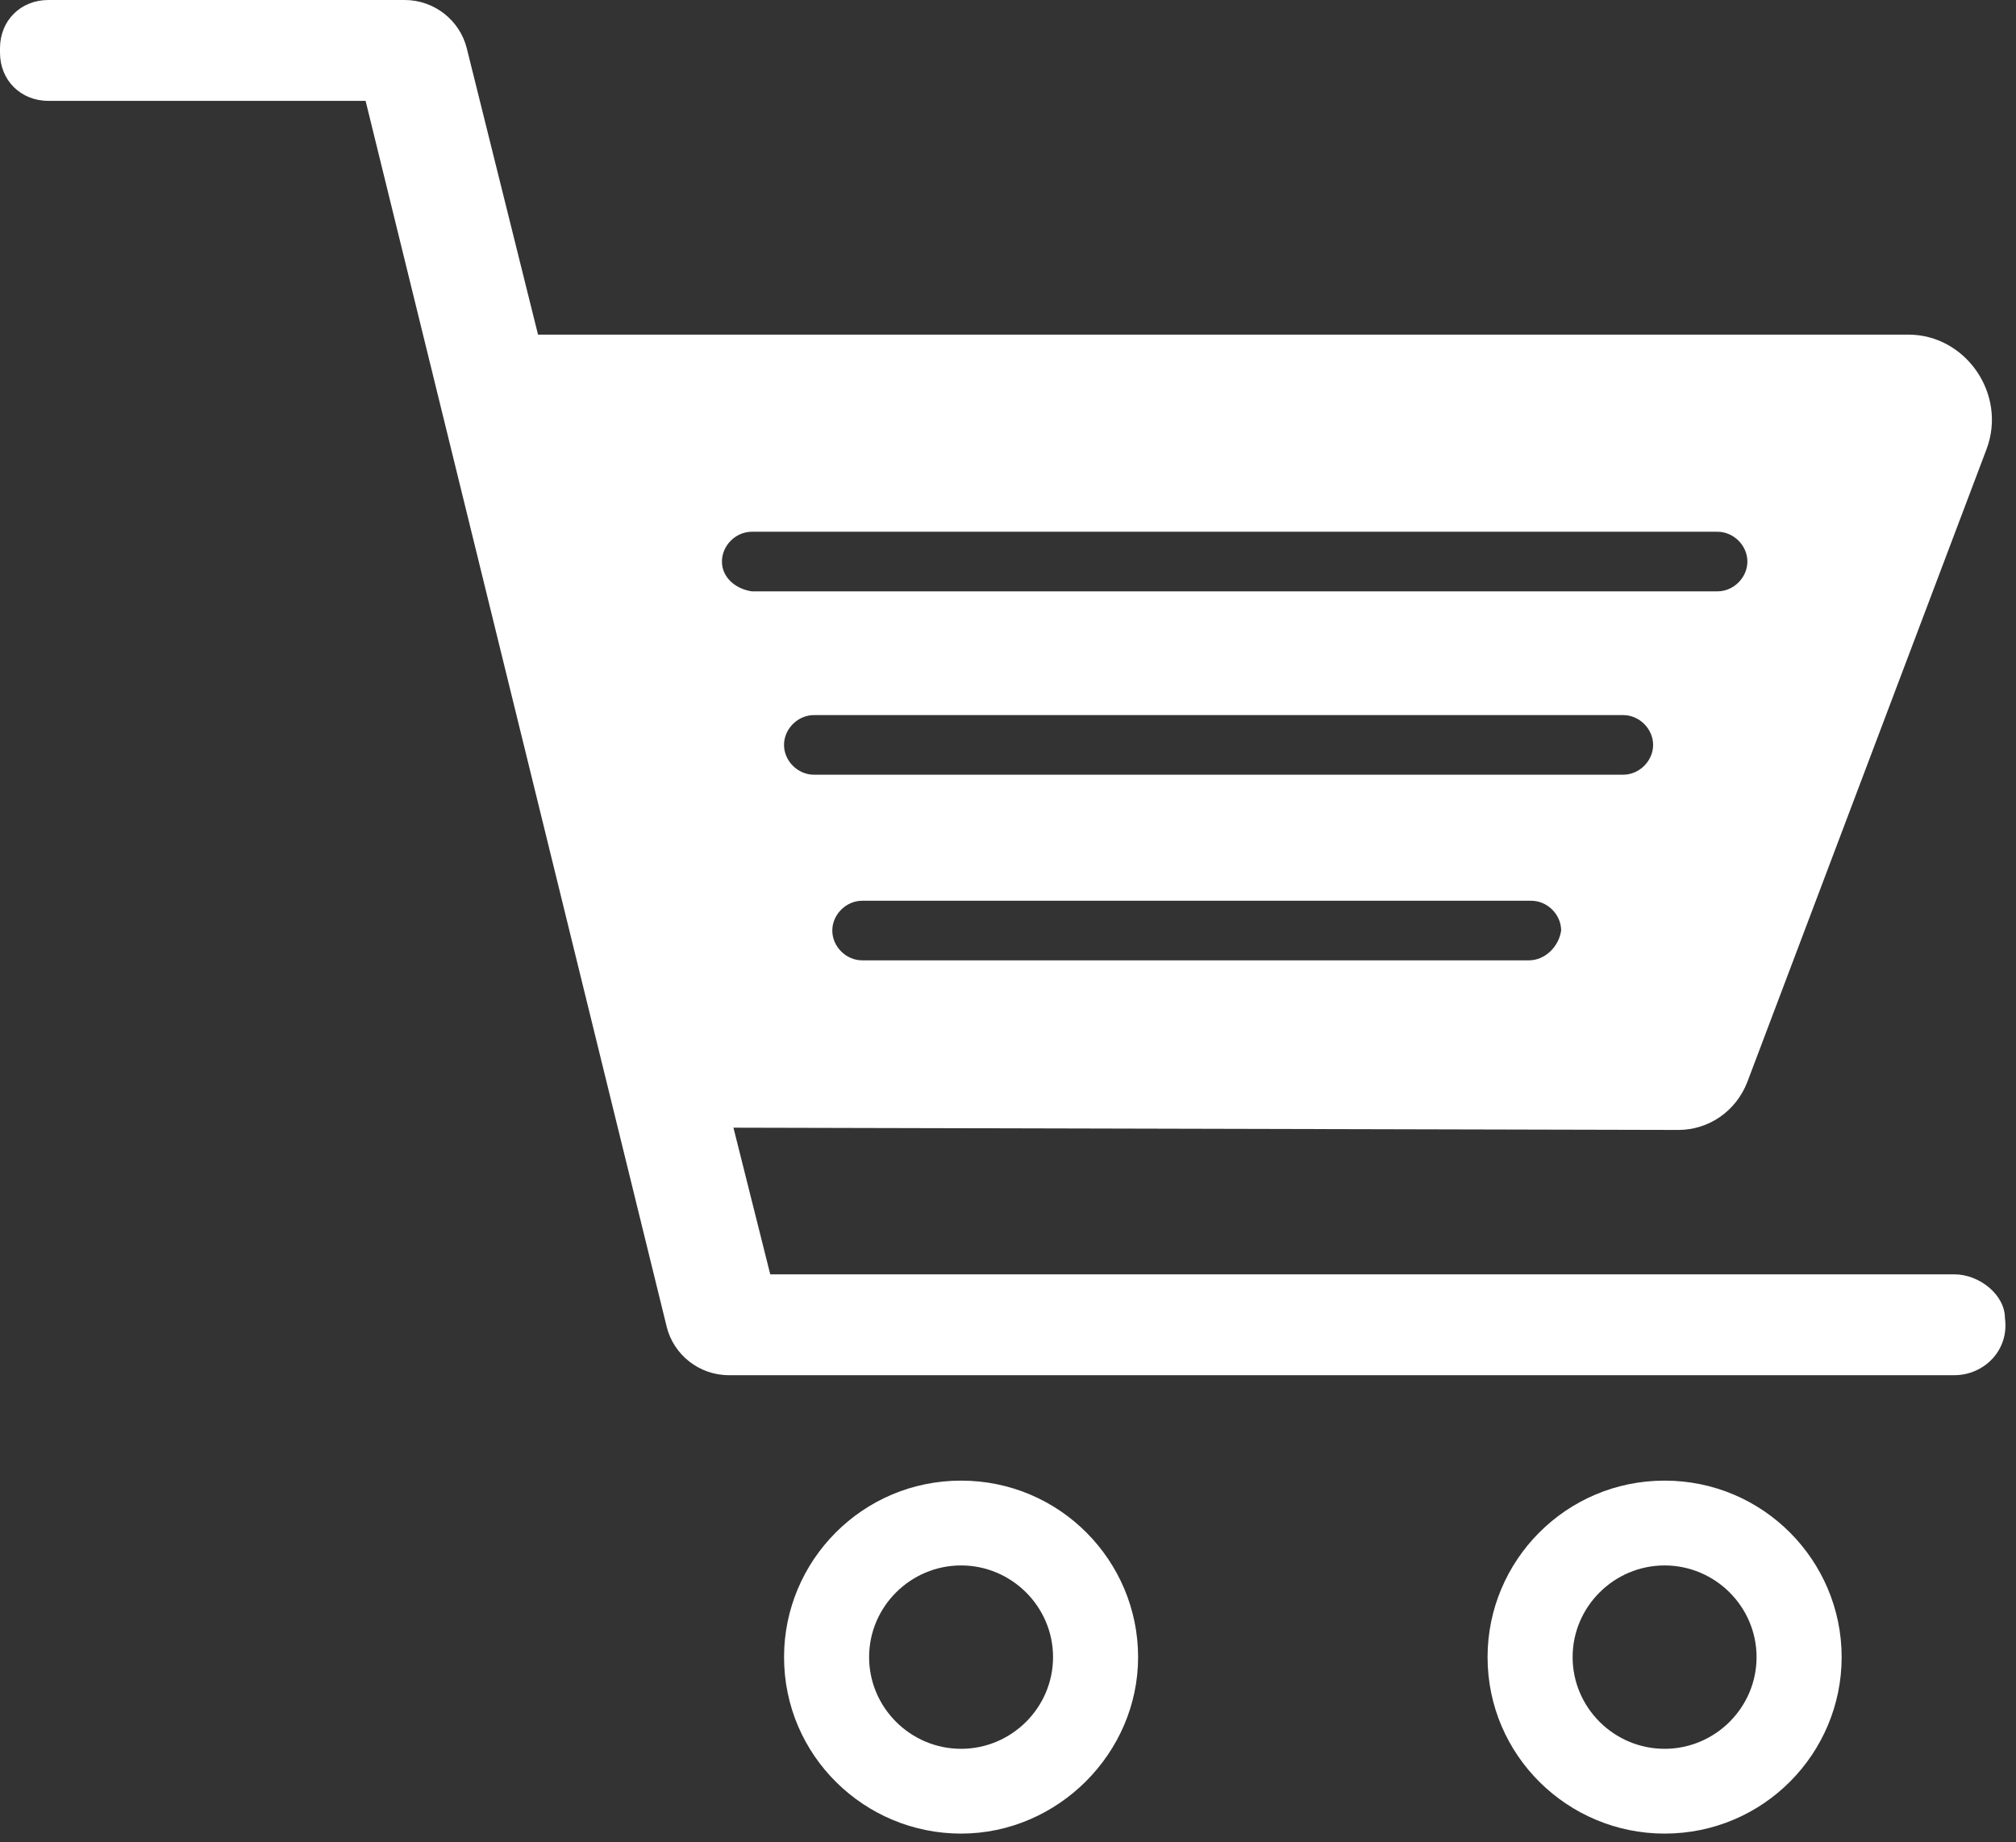 <svg width="58" height="53" viewBox="0 0 58 53" fill="none" xmlns="http://www.w3.org/2000/svg">
<rect x="0" y="0" width="58" height="53" fill="#333333" stroke="none"/>
<path d="M27.65 42.593C24.806 42.593 22.557 44.901 22.557 47.67C22.557 50.505 24.872 52.747 27.65 52.747C30.428 52.747 32.743 50.44 32.743 47.67C32.743 44.901 30.494 42.593 27.65 42.593ZM27.65 50.308C26.195 50.308 25.004 49.121 25.004 47.67C25.004 46.22 26.195 45.033 27.65 45.033C29.105 45.033 30.296 46.22 30.296 47.67C30.296 49.121 29.105 50.308 27.65 50.308Z" fill="white"/>
<path d="M47.89 42.593C45.046 42.593 42.797 44.901 42.797 47.67C42.797 50.505 45.112 52.747 47.89 52.747C50.735 52.747 52.984 50.44 52.984 47.67C52.984 44.901 50.735 42.593 47.89 42.593ZM47.89 50.308C46.435 50.308 45.244 49.121 45.244 47.67C45.244 46.22 46.435 45.033 47.89 45.033C49.346 45.033 50.536 46.22 50.536 47.67C50.536 49.121 49.346 50.308 47.89 50.308Z" fill="white"/>
<path d="M56.226 36.659H22.16L21.101 32.44L48.288 32.505C49.148 32.505 49.942 31.978 50.272 31.121L57.152 12.923C57.747 11.341 56.556 9.626 54.903 9.626H15.479L13.428 1.385C13.23 0.593 12.502 0 11.642 0H1.389C0.595 0 0 0.593 0 1.385V1.516C0 2.308 0.595 2.901 1.389 2.901H10.518L19.183 38.176C19.381 38.967 20.109 39.56 20.969 39.56H56.226C57.086 39.56 57.813 38.835 57.681 37.912C57.681 37.253 56.953 36.659 56.226 36.659ZM43.988 27.626H24.805C24.342 27.626 23.945 27.231 23.945 26.769C23.945 26.308 24.342 25.912 24.805 25.912H44.054C44.517 25.912 44.914 26.308 44.914 26.769C44.848 27.231 44.451 27.626 43.988 27.626ZM46.7 22.286H23.416C22.953 22.286 22.556 21.89 22.556 21.429C22.556 20.967 22.953 20.571 23.416 20.571H46.7C47.163 20.571 47.56 20.967 47.56 21.429C47.56 21.89 47.163 22.286 46.7 22.286ZM20.77 16.154C20.77 15.692 21.167 15.297 21.63 15.297H49.413C49.876 15.297 50.272 15.692 50.272 16.154C50.272 16.615 49.876 17.011 49.413 17.011H21.63C21.167 16.945 20.77 16.615 20.77 16.154Z" fill="white"/>
</svg>
